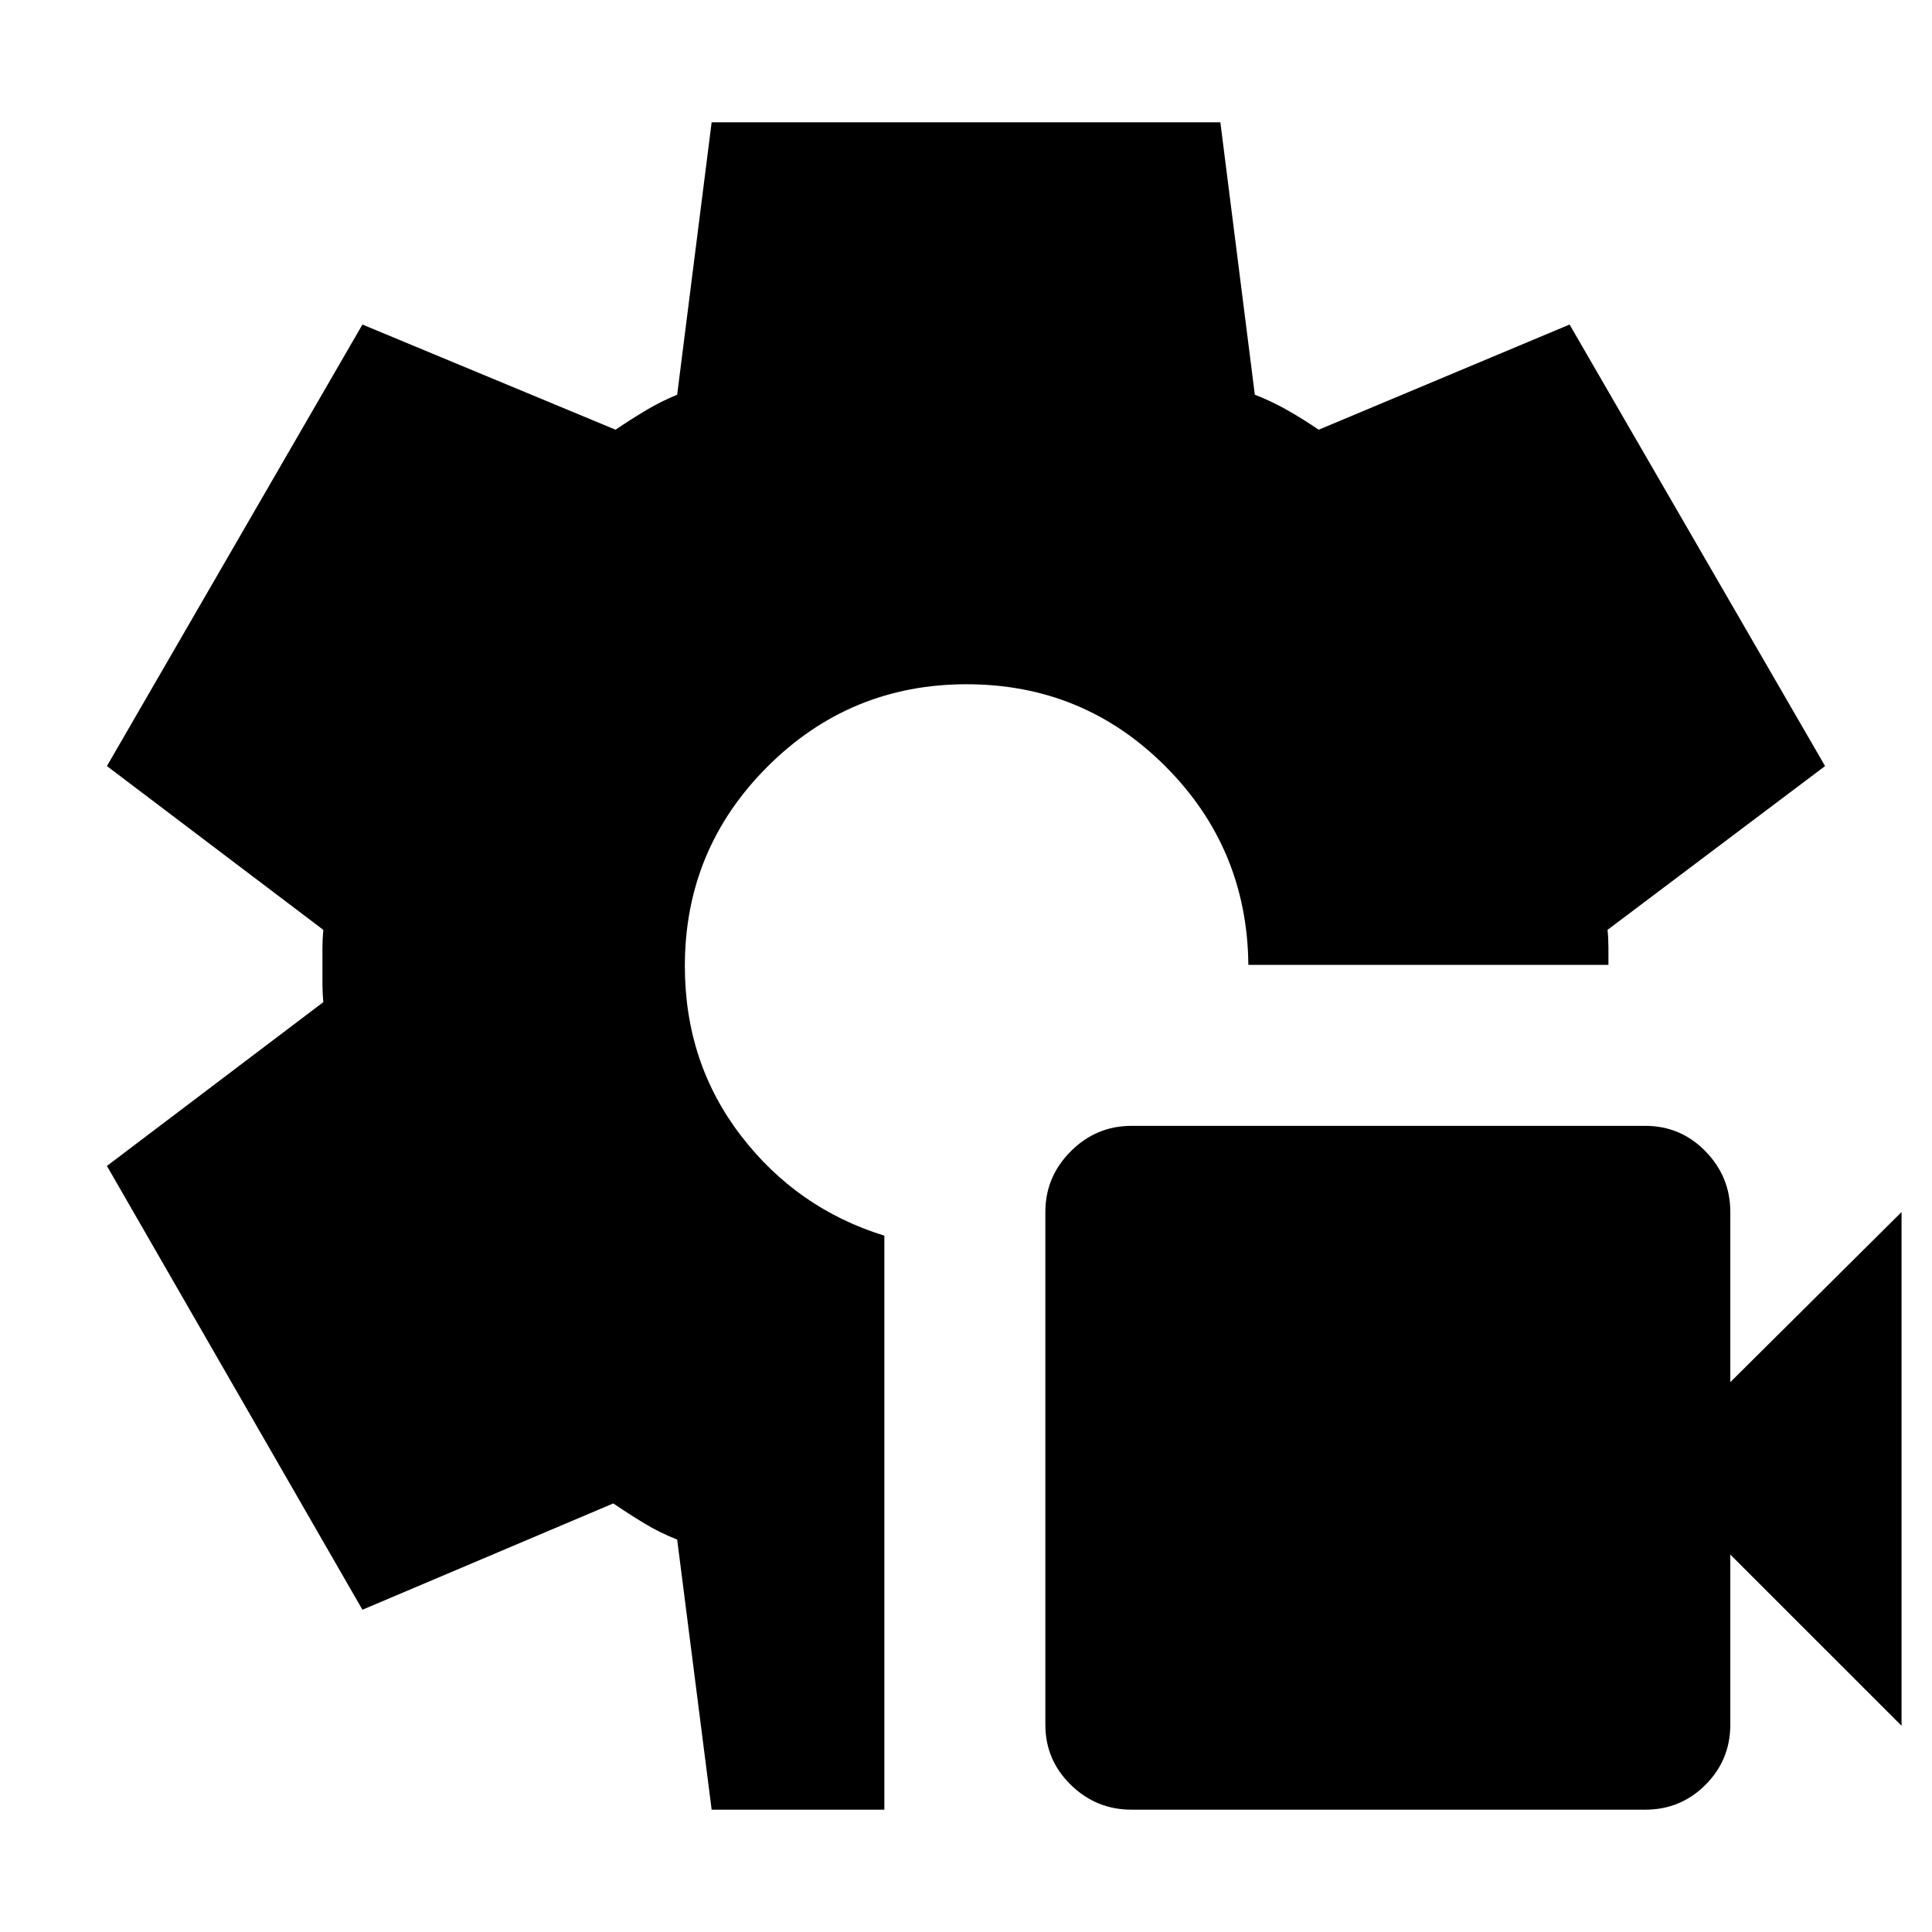 <svg xmlns="http://www.w3.org/2000/svg" height="24" viewBox="0 -960 960 960" width="24"><path d="M562.26-60.78q-17.56 0-30.19-12.35-12.64-12.35-12.64-29.91v-254.7q0-17.56 12.64-30.19 12.63-12.64 30.19-12.64h255.26q17.57 0 29.92 12.64 12.34 12.63 12.34 30.19v84.52l85.09-84.52v255.26l-85.09-85.08v84.52q0 17.56-12.34 29.91-12.35 12.35-29.92 12.35H562.26Zm-208.65 0L336.48-195q-8.48-3.3-16.31-8.04-7.82-4.74-15.43-9.92l-124.65 52.83L53.13-380.65l107.52-81.39q-.43-4.74-.43-8.98v-17.96q0-4.24.43-8.98L53.13-579.35l126.96-219.39 125.78 52.26q7.61-5.17 15.09-9.63 7.47-4.46 15.52-7.76l17.13-135.35h252.78l17.13 135.35q8.48 3.3 16.31 7.76 7.82 4.46 15.43 9.63l124.65-52.26 126.96 219.39-108.09 81.39q.44 4.18.44 8.7v8.69H620.3q-.56-58-41.28-98.71Q538.3-620 480.3-620t-99 41q-41 41-41 99 0 48 27.85 84.28Q396-359.43 439.43-346v285.22h-85.82Z"/></svg>
